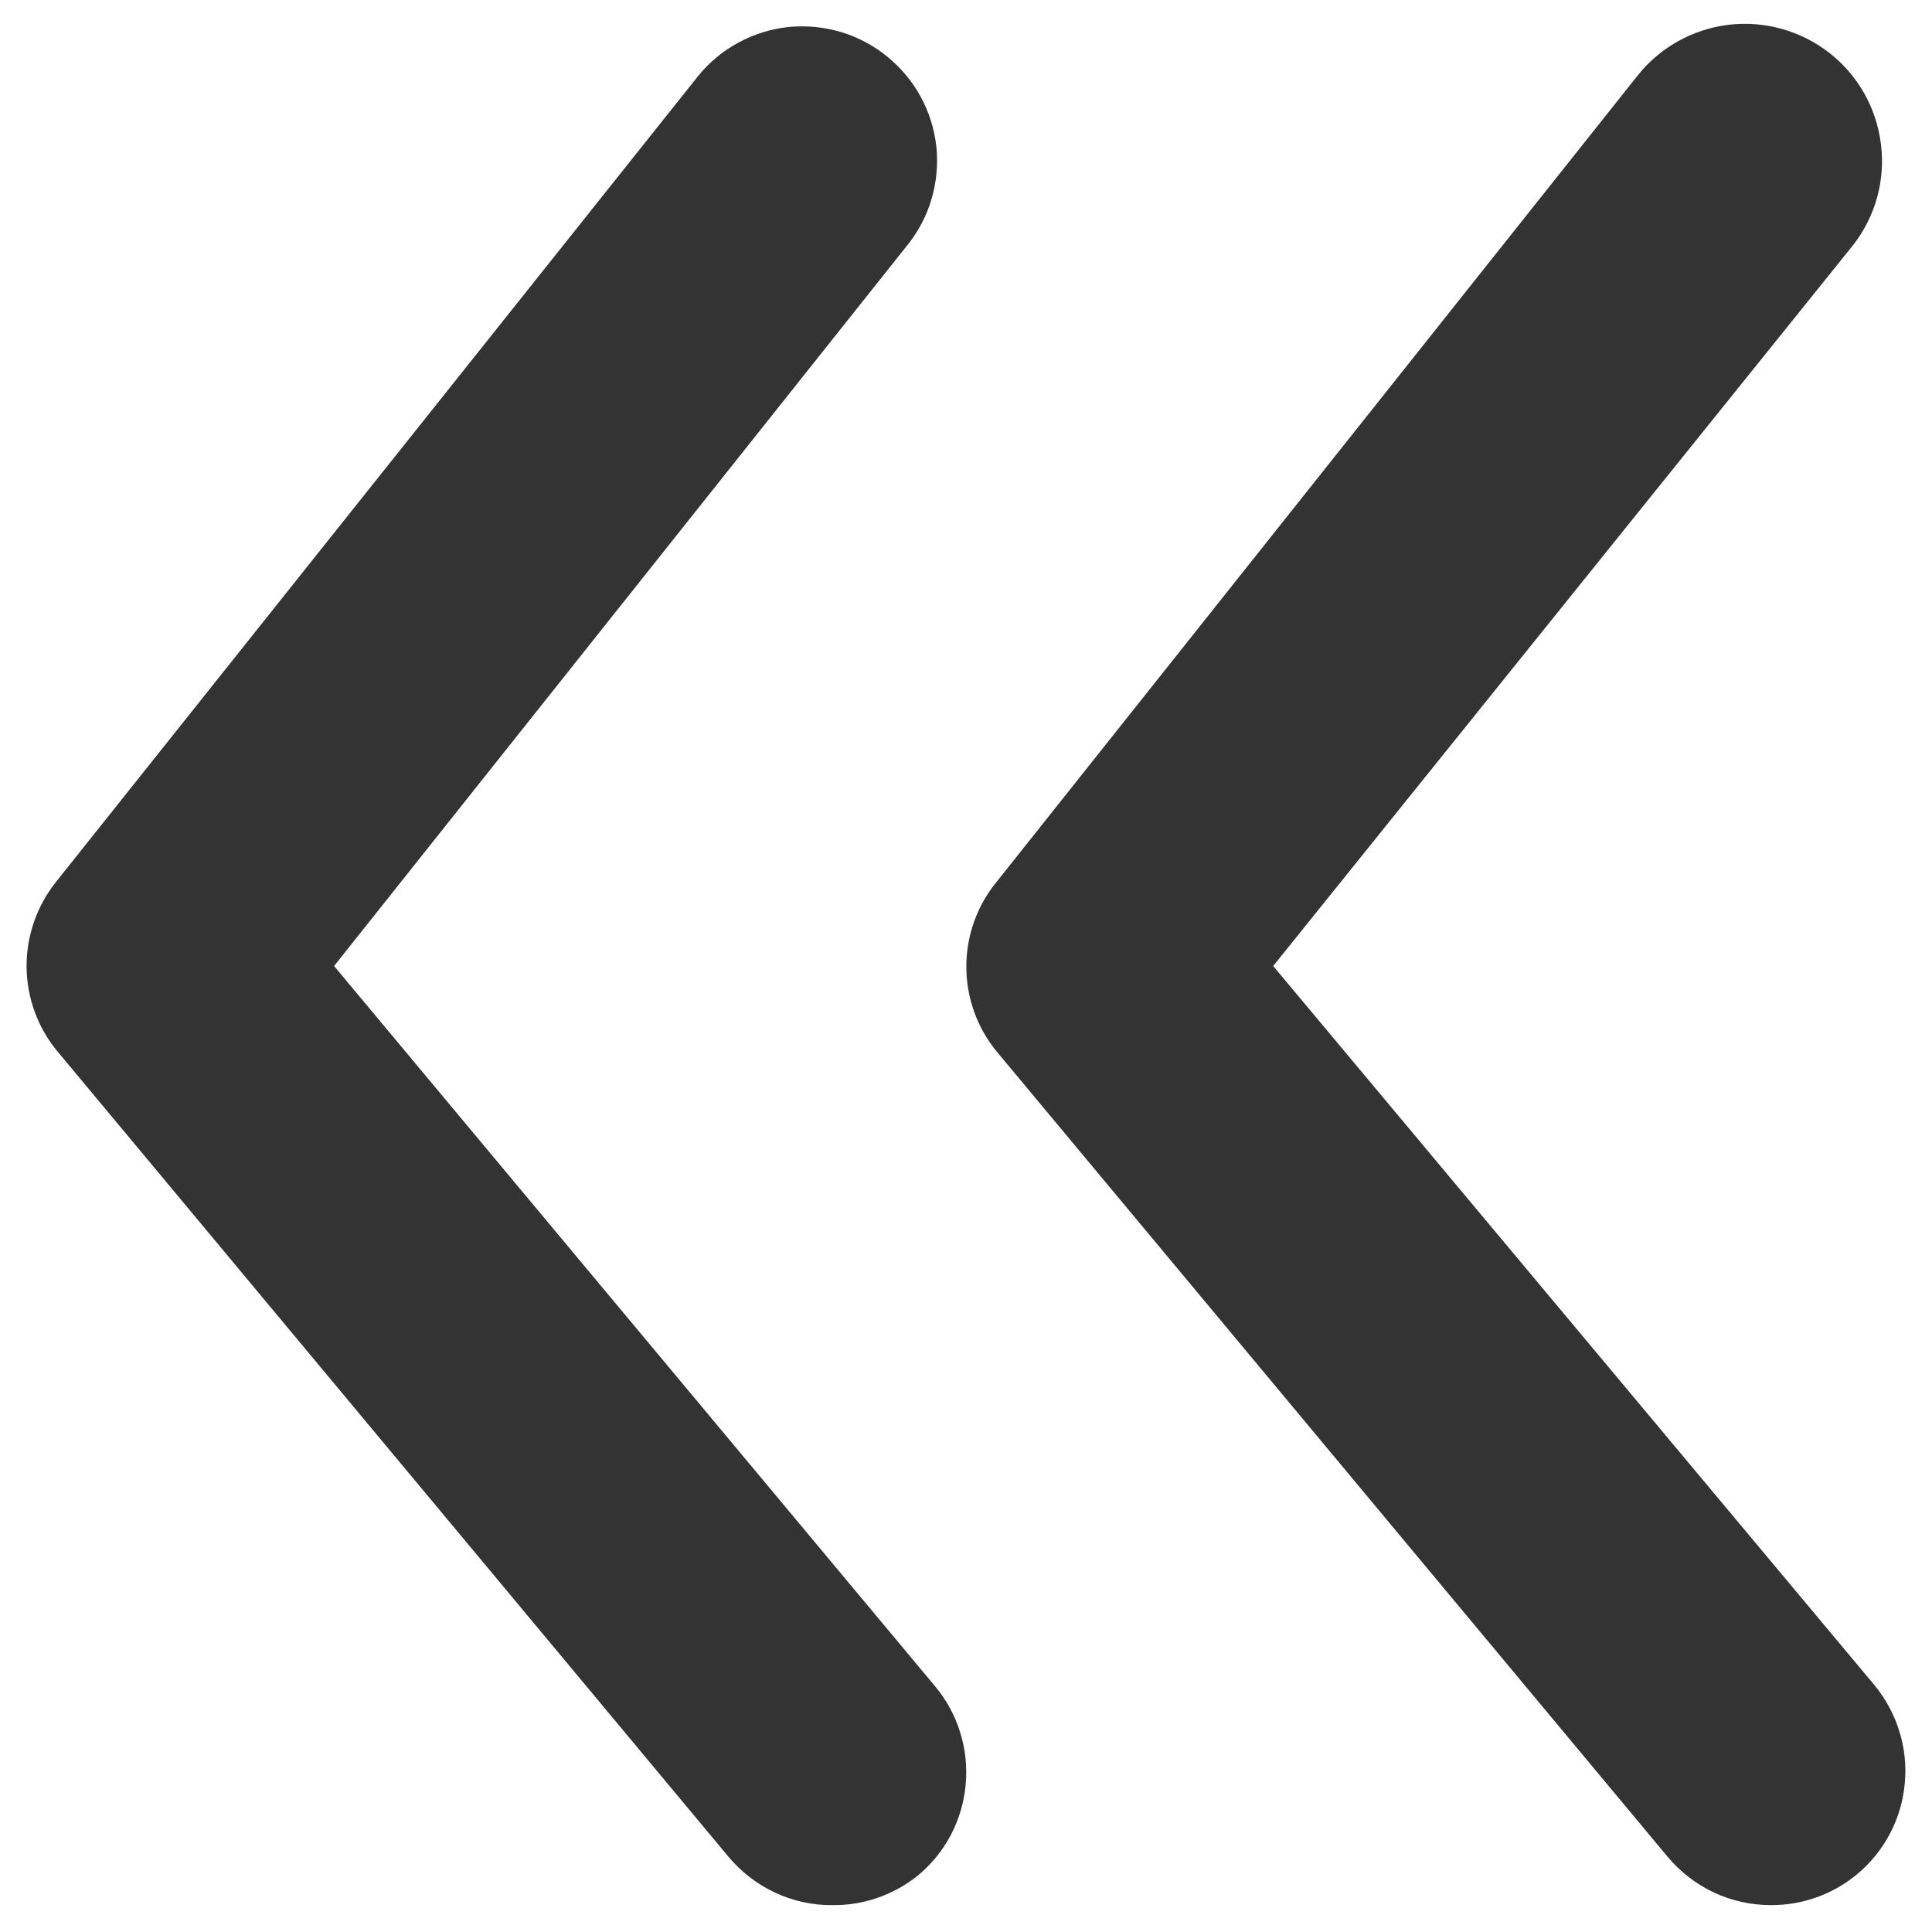 <svg width="12" height="12" viewBox="0 0 12 12" fill="none" xmlns="http://www.w3.org/2000/svg">
<path d="M0.35 5.475L4.334 0.475C4.403 0.389 4.488 0.318 4.584 0.266C4.68 0.213 4.786 0.18 4.895 0.168C5.005 0.157 5.115 0.167 5.22 0.198C5.325 0.229 5.424 0.281 5.509 0.35C5.594 0.419 5.666 0.504 5.718 0.6C5.771 0.697 5.804 0.802 5.816 0.912C5.827 1.021 5.817 1.131 5.786 1.236C5.755 1.342 5.703 1.44 5.634 1.525L2.075 6L5.809 10.475C5.879 10.559 5.932 10.656 5.964 10.761C5.997 10.866 6.008 10.976 5.998 11.085C5.988 11.194 5.957 11.3 5.906 11.397C5.855 11.494 5.785 11.58 5.7 11.65C5.549 11.771 5.361 11.836 5.167 11.833C5.045 11.834 4.924 11.807 4.813 11.755C4.702 11.703 4.604 11.627 4.525 11.533L0.359 6.533C0.235 6.385 0.167 6.199 0.165 6.006C0.164 5.813 0.229 5.625 0.35 5.475Z" fill="#333333"/>
<path d="M10.167 0.475C10.306 0.297 10.51 0.182 10.735 0.154C10.959 0.127 11.185 0.19 11.363 0.329C11.541 0.468 11.656 0.672 11.683 0.897C11.711 1.121 11.648 1.347 11.508 1.525L7.908 6L11.642 10.466C11.712 10.551 11.765 10.648 11.797 10.753C11.83 10.857 11.841 10.967 11.831 11.076C11.821 11.186 11.79 11.292 11.739 11.389C11.688 11.486 11.618 11.572 11.534 11.642C11.384 11.766 11.195 11.834 11 11.833C10.878 11.833 10.757 11.807 10.646 11.755C10.535 11.703 10.437 11.627 10.358 11.533L6.192 6.533C6.069 6.384 6.002 6.197 6.002 6.004C6.002 5.811 6.069 5.624 6.192 5.475L10.167 0.475Z" fill="#333333"/>
</svg>
